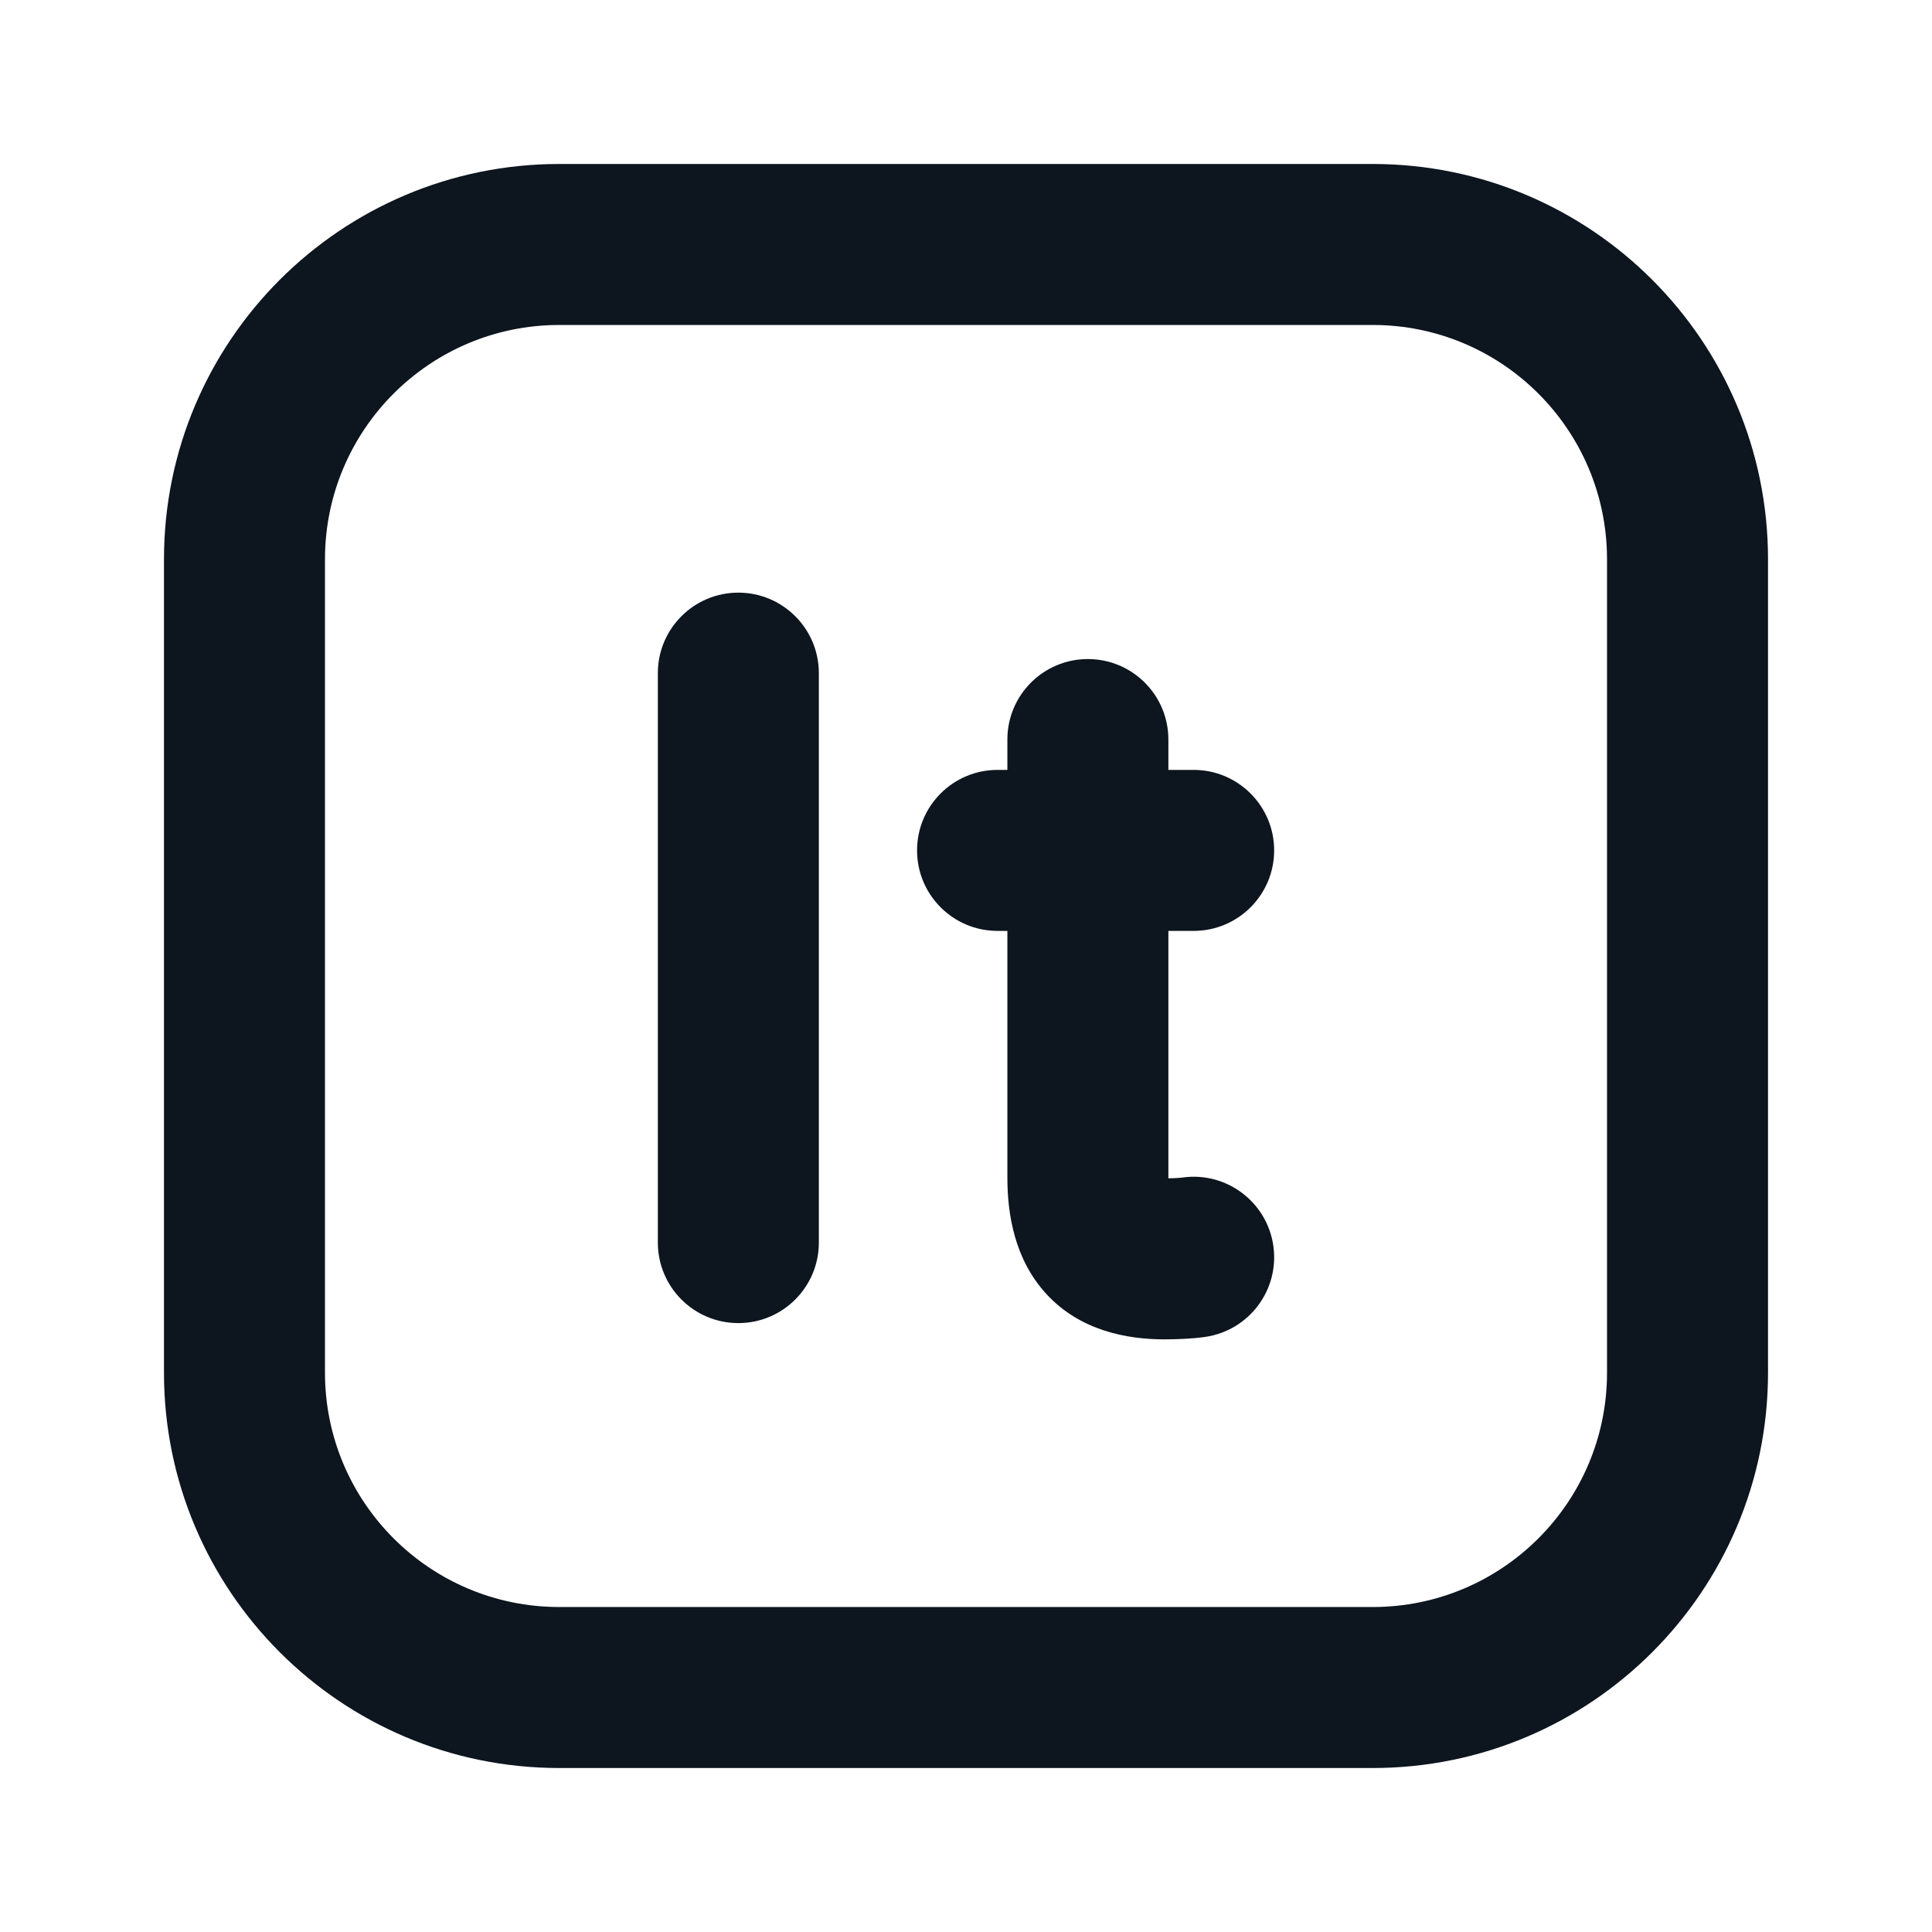 <svg width="24" height="24" viewBox="0 0 24 24" fill="none" xmlns="http://www.w3.org/2000/svg">
<path fill-rule="evenodd" clip-rule="evenodd" d="M2.037 6.948C2.037 4.236 4.236 2.037 6.948 2.037H17.052C19.764 2.037 21.963 4.236 21.963 6.948V17.052C21.963 19.764 19.764 21.963 17.052 21.963H6.948C4.236 21.963 2.037 19.764 2.037 17.052V6.948ZM6.948 4.037C5.34 4.037 4.037 5.34 4.037 6.948V17.052C4.037 18.66 5.34 19.963 6.948 19.963H17.052C18.66 19.963 19.963 18.66 19.963 17.052V6.948C19.963 5.34 18.66 4.037 17.052 4.037H6.948ZM9.172 7.362C9.724 7.362 10.172 7.81 10.172 8.362V15.436C10.172 15.988 9.724 16.436 9.172 16.436C8.62 16.436 8.172 15.988 8.172 15.436V8.362C8.172 7.81 8.62 7.362 9.172 7.362ZM13.514 8.187C14.066 8.187 14.514 8.634 14.514 9.187V9.564H14.828C15.38 9.564 15.828 10.012 15.828 10.564C15.828 11.116 15.38 11.564 14.828 11.564H14.514V14.628C14.514 14.631 14.514 14.634 14.514 14.637C14.551 14.637 14.584 14.636 14.614 14.634C14.655 14.632 14.678 14.629 14.687 14.628C15.233 14.55 15.74 14.93 15.818 15.477C15.896 16.023 15.516 16.53 14.969 16.608C14.886 16.62 14.801 16.627 14.719 16.631C14.637 16.636 14.552 16.638 14.465 16.638C14.001 16.638 13.419 16.532 12.998 16.074C12.603 15.644 12.514 15.084 12.514 14.628V11.564H12.392C11.839 11.564 11.392 11.116 11.392 10.564C11.392 10.012 11.839 9.564 12.392 9.564H12.514V9.187C12.514 8.634 12.962 8.187 13.514 8.187Z" fill="#0D151F"/>
</svg>
